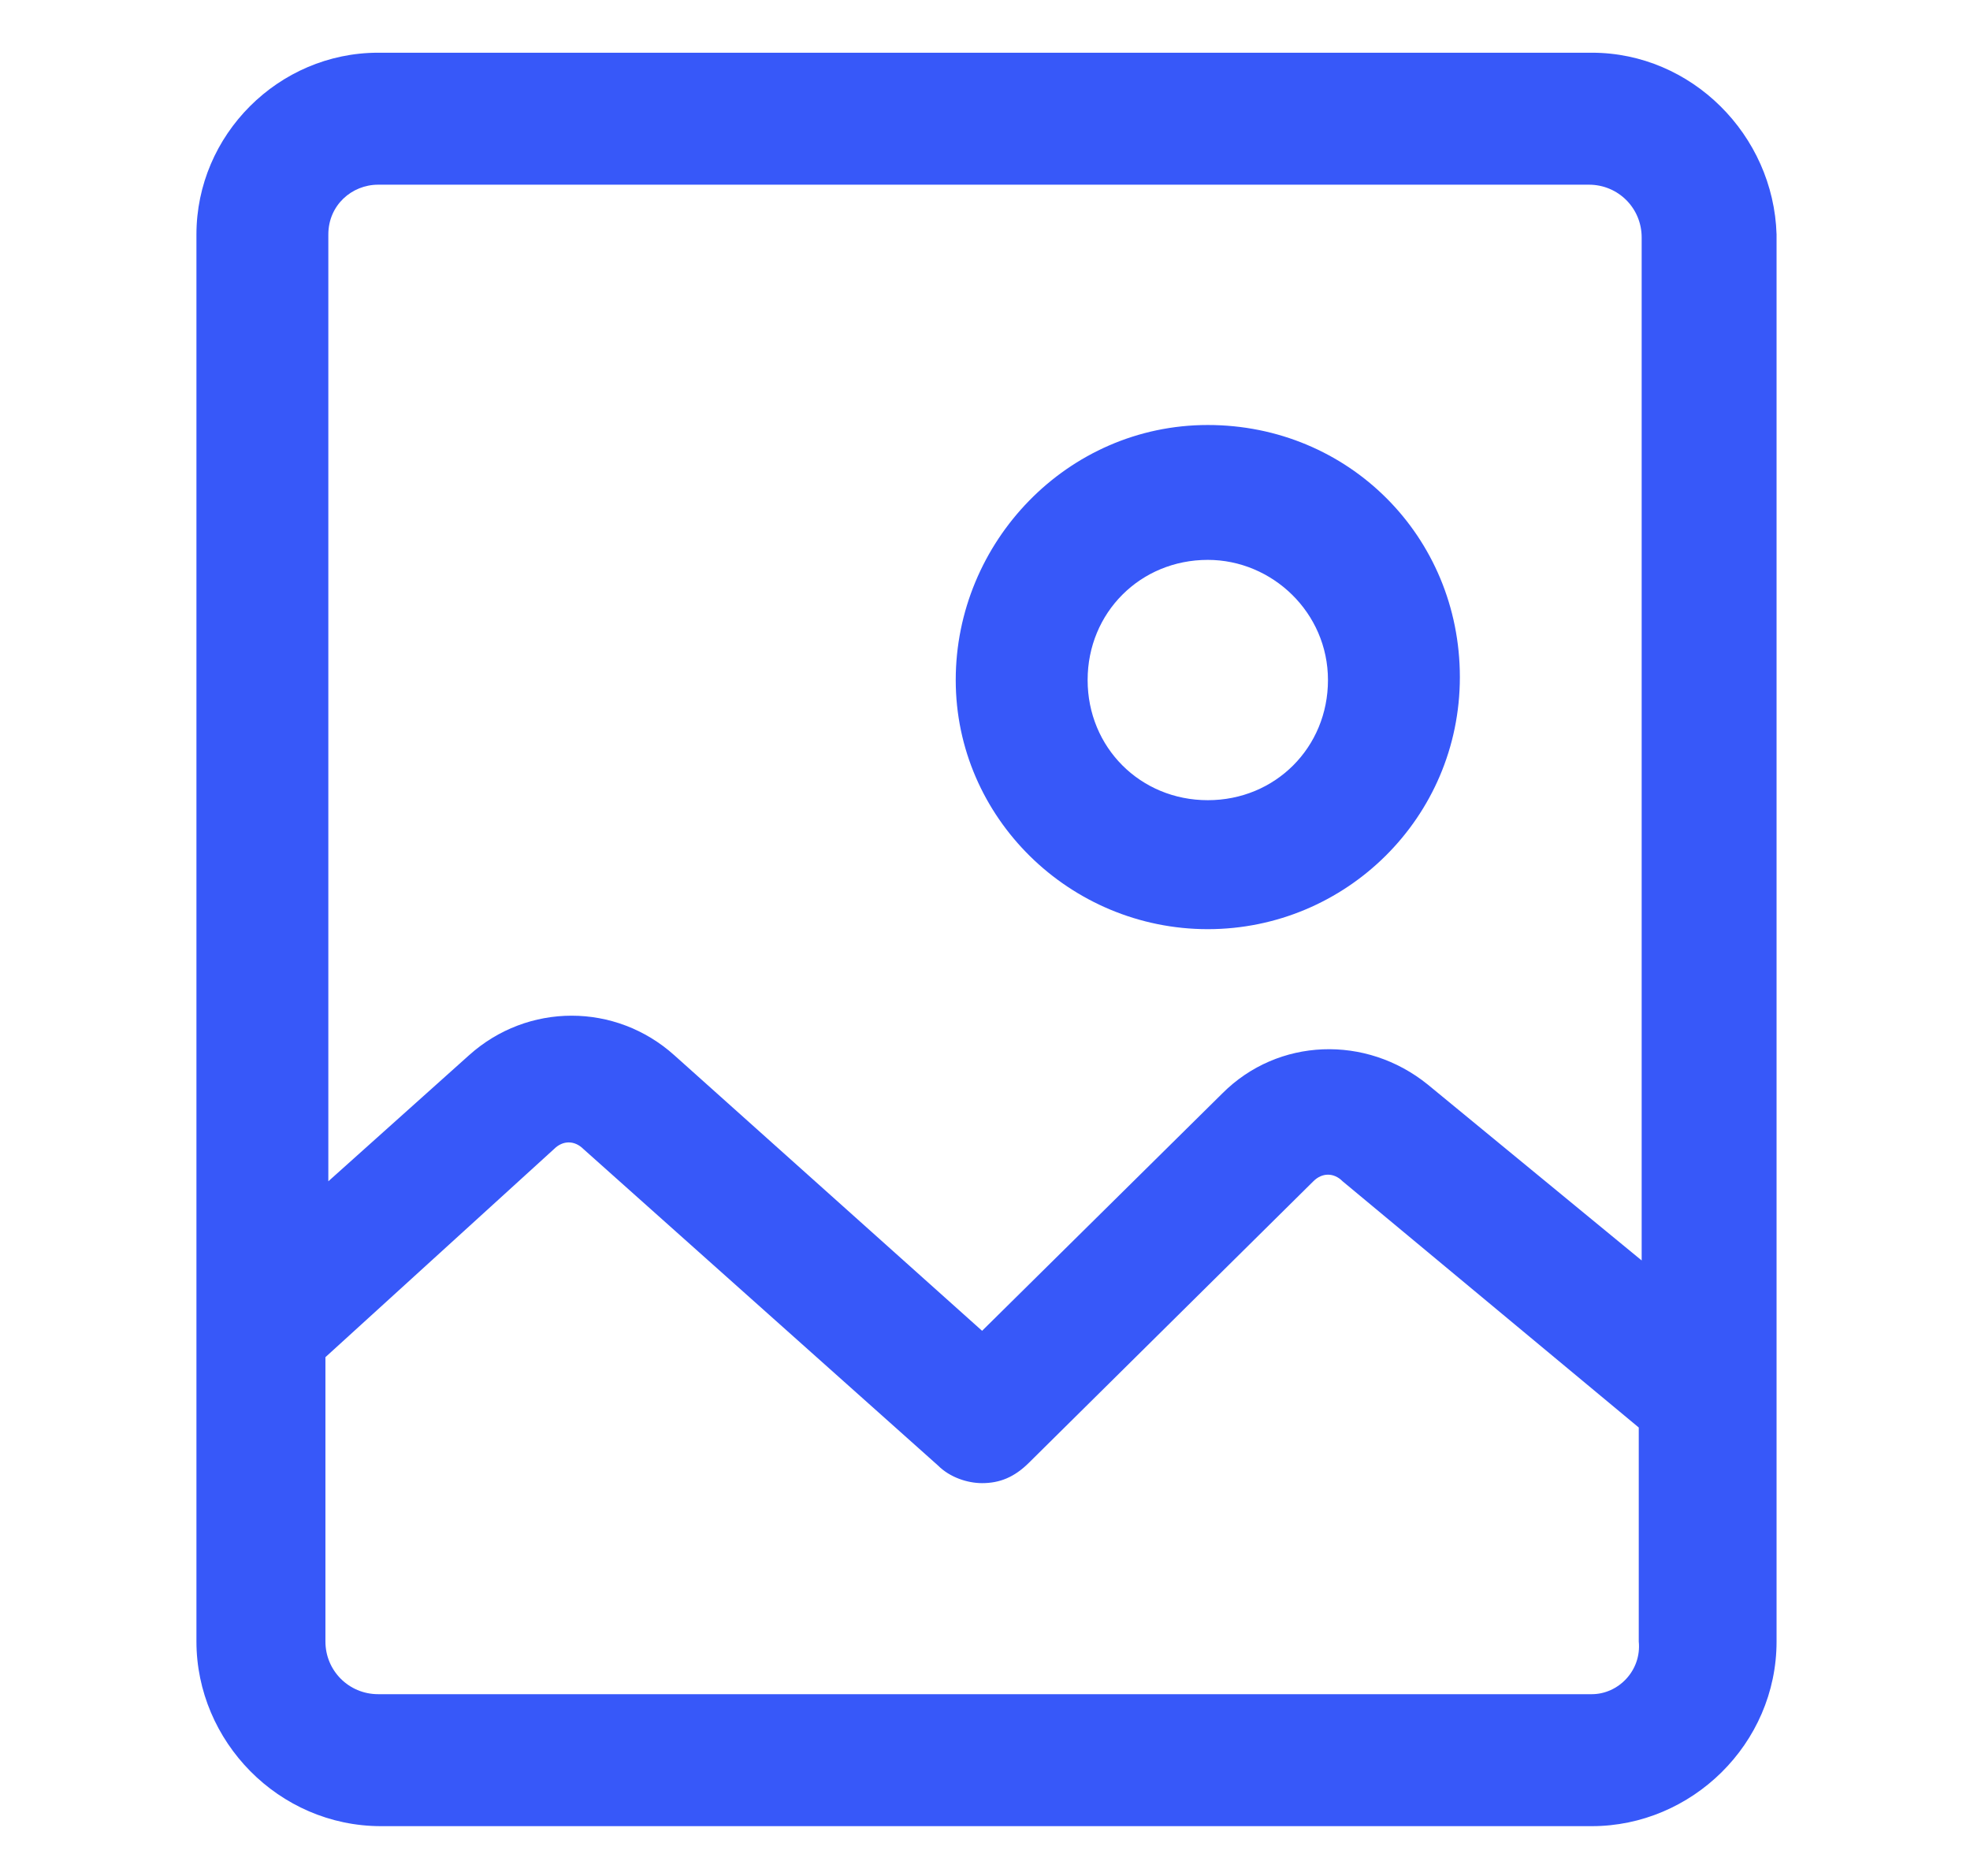 <svg width="21" height="20" viewBox="0 0 21 20" fill="none" xmlns="http://www.w3.org/2000/svg">
<path d="M12.875 9.906C14.344 9.906 15.562 8.719 15.562 7.219C15.562 5.719 14.375 4.531 12.875 4.531C11.375 4.531 10.188 5.781 10.188 7.25C10.188 8.719 11.406 9.906 12.875 9.906ZM12.875 5.969C13.562 5.969 14.156 6.531 14.156 7.25C14.156 7.969 13.594 8.531 12.875 8.531C12.156 8.531 11.594 7.969 11.594 7.25C11.594 6.531 12.156 5.969 12.875 5.969Z" fill="#3758F9"/>
<path d="M16.969 0.562H4.031C2.969 0.562 2.094 1.438 2.094 2.5V17.5C2.094 18.562 2.969 19.469 4.062 19.469H16.969C18.031 19.469 18.938 18.594 18.938 17.5V2.5C18.906 1.438 18.031 0.562 16.969 0.562ZM4.031 1.969H16.938C17.25 1.969 17.5 2.219 17.5 2.531V13.438L15.219 11.562C14.562 11.031 13.625 11.062 13.031 11.656L10.469 14.188L7.188 11.25C6.562 10.688 5.625 10.688 5 11.25L3.5 12.594V2.5C3.5 2.188 3.75 1.969 4.031 1.969ZM16.969 18.062H4.031C3.719 18.062 3.469 17.812 3.469 17.5V14.469L5.906 12.25C6 12.156 6.125 12.156 6.219 12.25L10 15.625C10.125 15.75 10.312 15.812 10.469 15.812C10.656 15.812 10.812 15.75 10.969 15.594L14 12.594C14.094 12.5 14.219 12.5 14.312 12.594L17.469 15.219V17.5C17.5 17.812 17.25 18.062 16.969 18.062Z" fill="#3758F9"/>
</svg>

